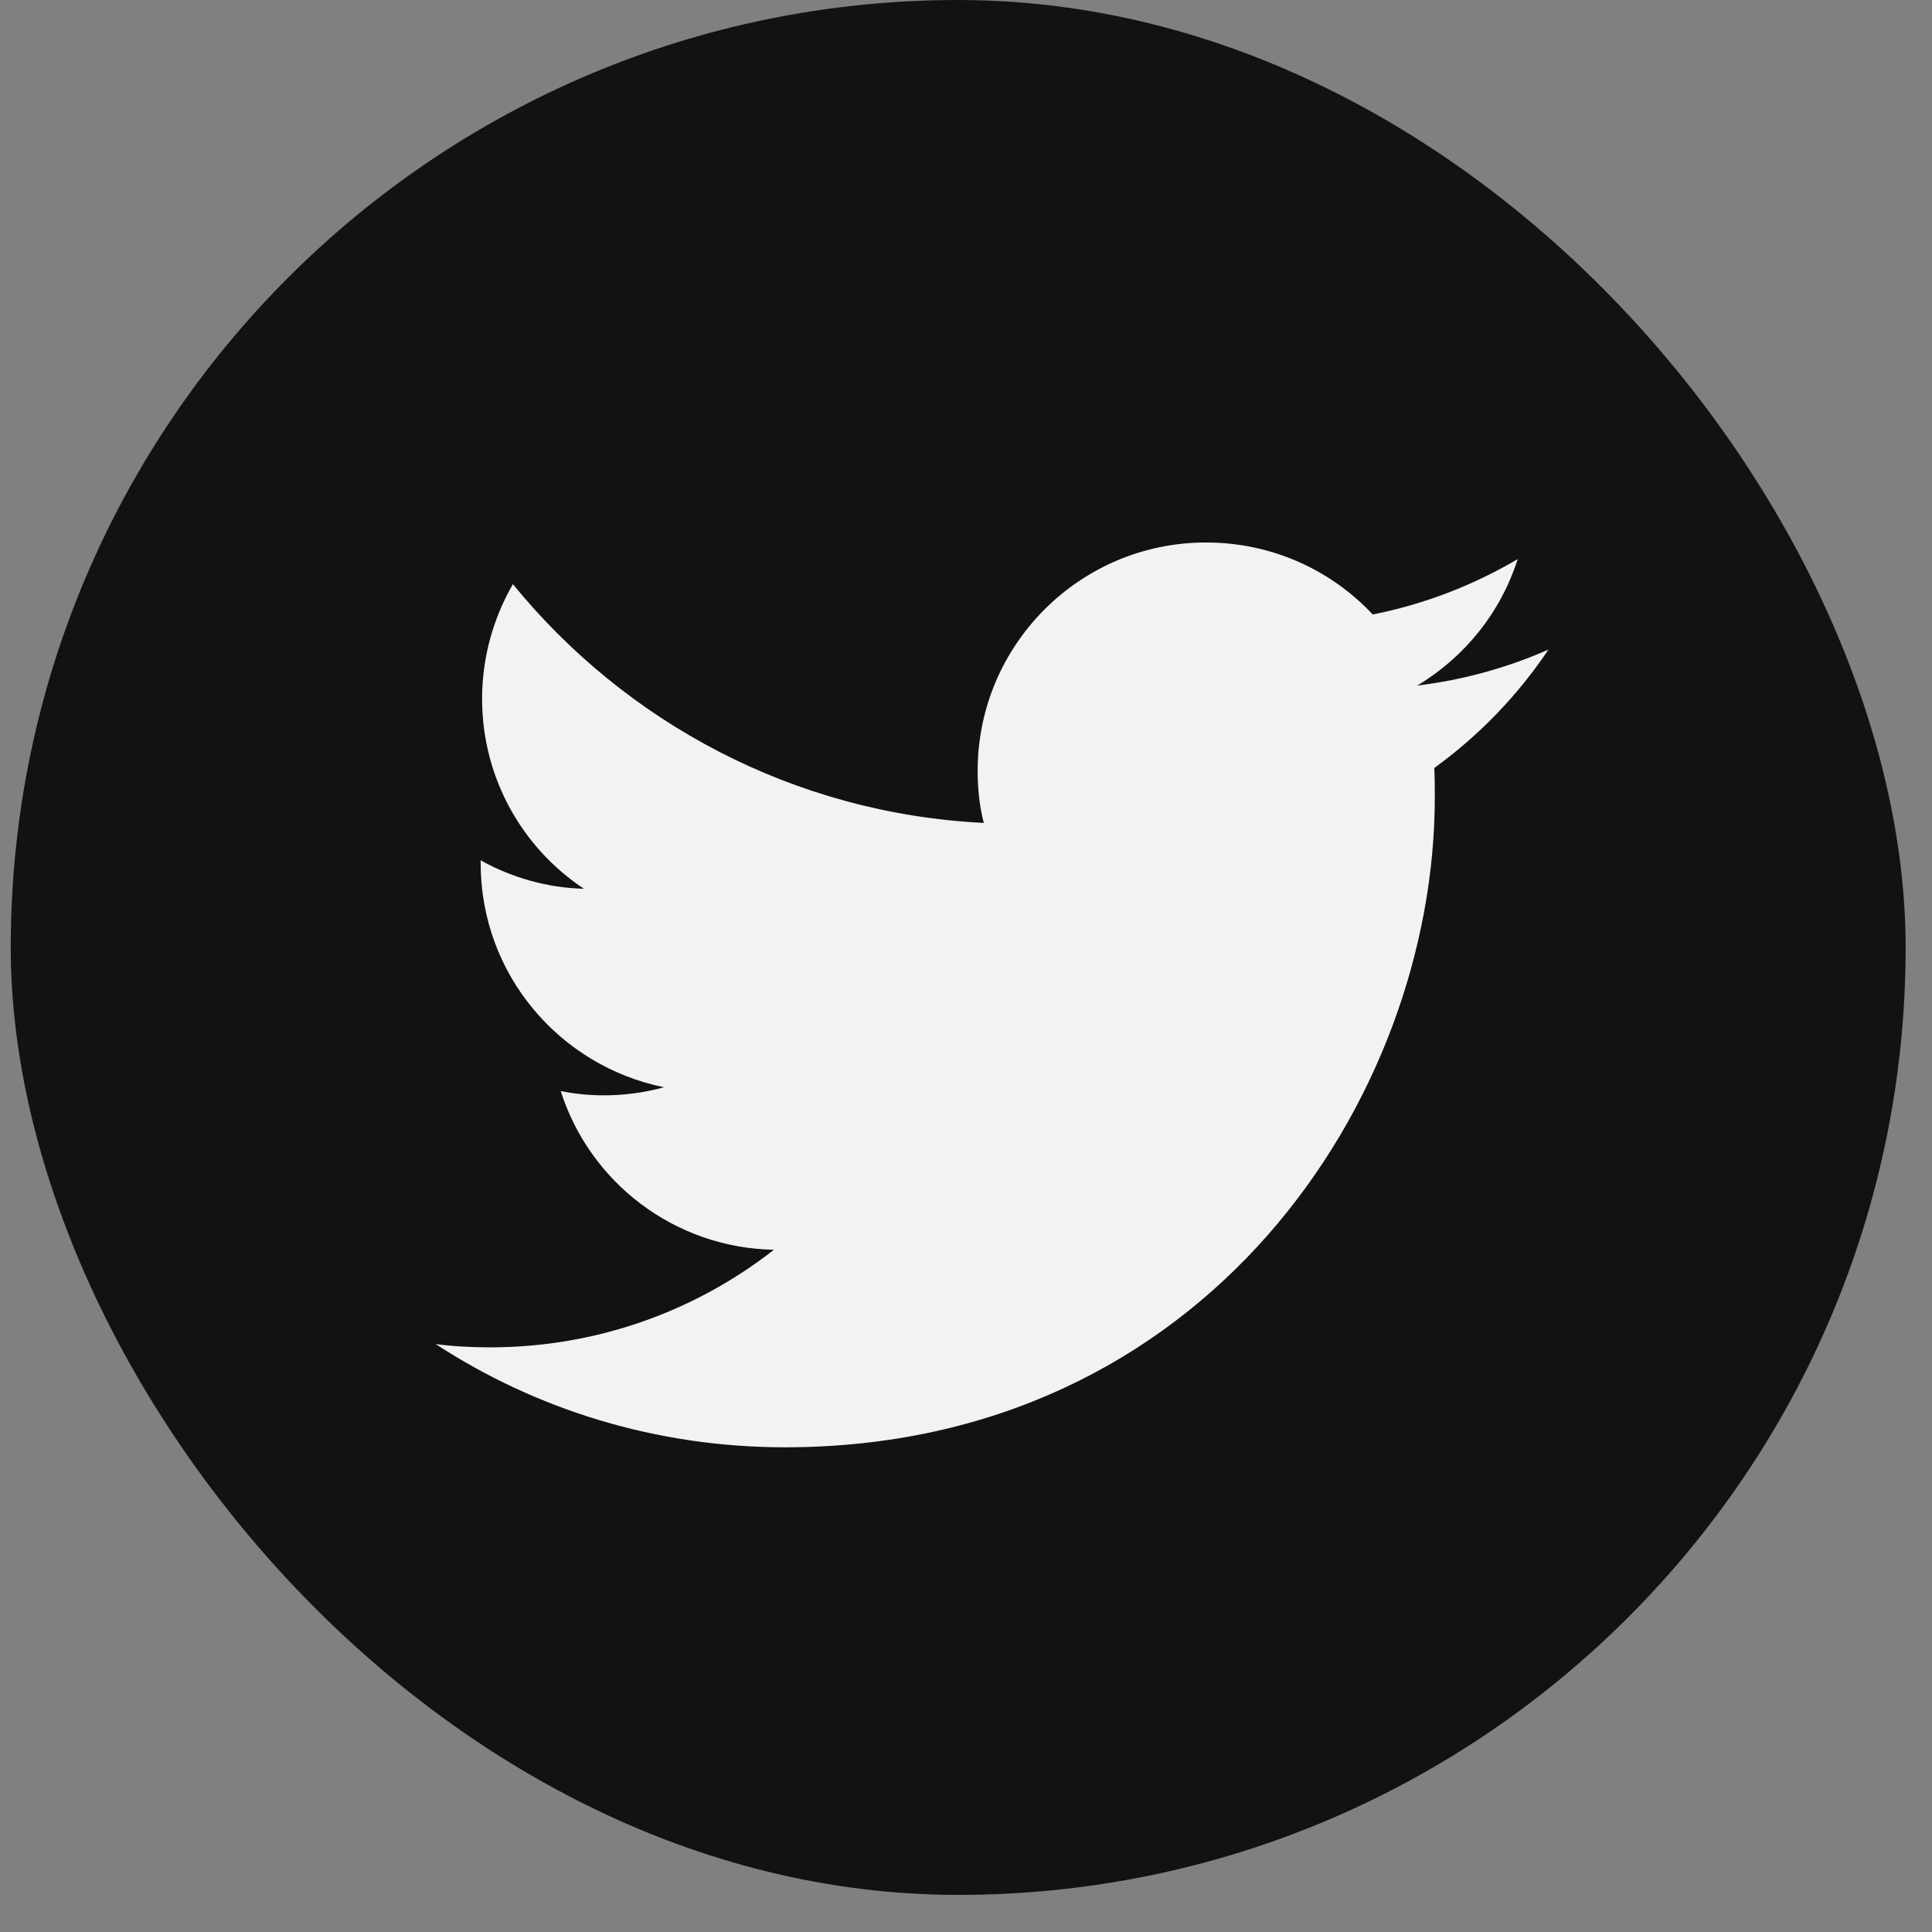 <svg width="34" height="34" viewBox="0 0 34 34" fill="none" xmlns="http://www.w3.org/2000/svg">
<rect x="0" y="0" width="34" height="34" fill="#808080" stroke="none"/>
<g id="_Twitter">
<rect x="0.189" width="33.347" height="33.347" rx="16.674" fill="#121212"/>
<path id="Vector" d="M13.812 25.47C21.206 25.47 25.25 19.343 25.25 14.032C25.25 13.857 25.25 13.682 25.241 13.515C26.025 12.948 26.709 12.24 27.251 11.431C26.534 11.748 25.758 11.965 24.941 12.065C25.775 11.564 26.409 10.781 26.709 9.839C25.933 10.297 25.075 10.631 24.158 10.814C23.424 10.03 22.382 9.547 21.223 9.547C19.006 9.547 17.205 11.348 17.205 13.565C17.205 13.882 17.238 14.191 17.313 14.482C13.97 14.316 11.011 12.715 9.026 10.28C8.685 10.872 8.484 11.564 8.484 12.298C8.484 13.69 9.193 14.924 10.277 15.641C9.618 15.624 9.001 15.441 8.459 15.141C8.459 15.158 8.459 15.174 8.459 15.191C8.459 17.142 9.843 18.759 11.686 19.134C11.352 19.226 10.994 19.276 10.627 19.276C10.369 19.276 10.118 19.251 9.868 19.201C10.377 20.802 11.861 21.96 13.62 21.994C12.244 23.069 10.51 23.711 8.626 23.711C8.301 23.711 7.984 23.695 7.667 23.653C9.427 24.803 11.544 25.47 13.812 25.47Z" fill="#F2F2F2"/>
</g>
</svg>
